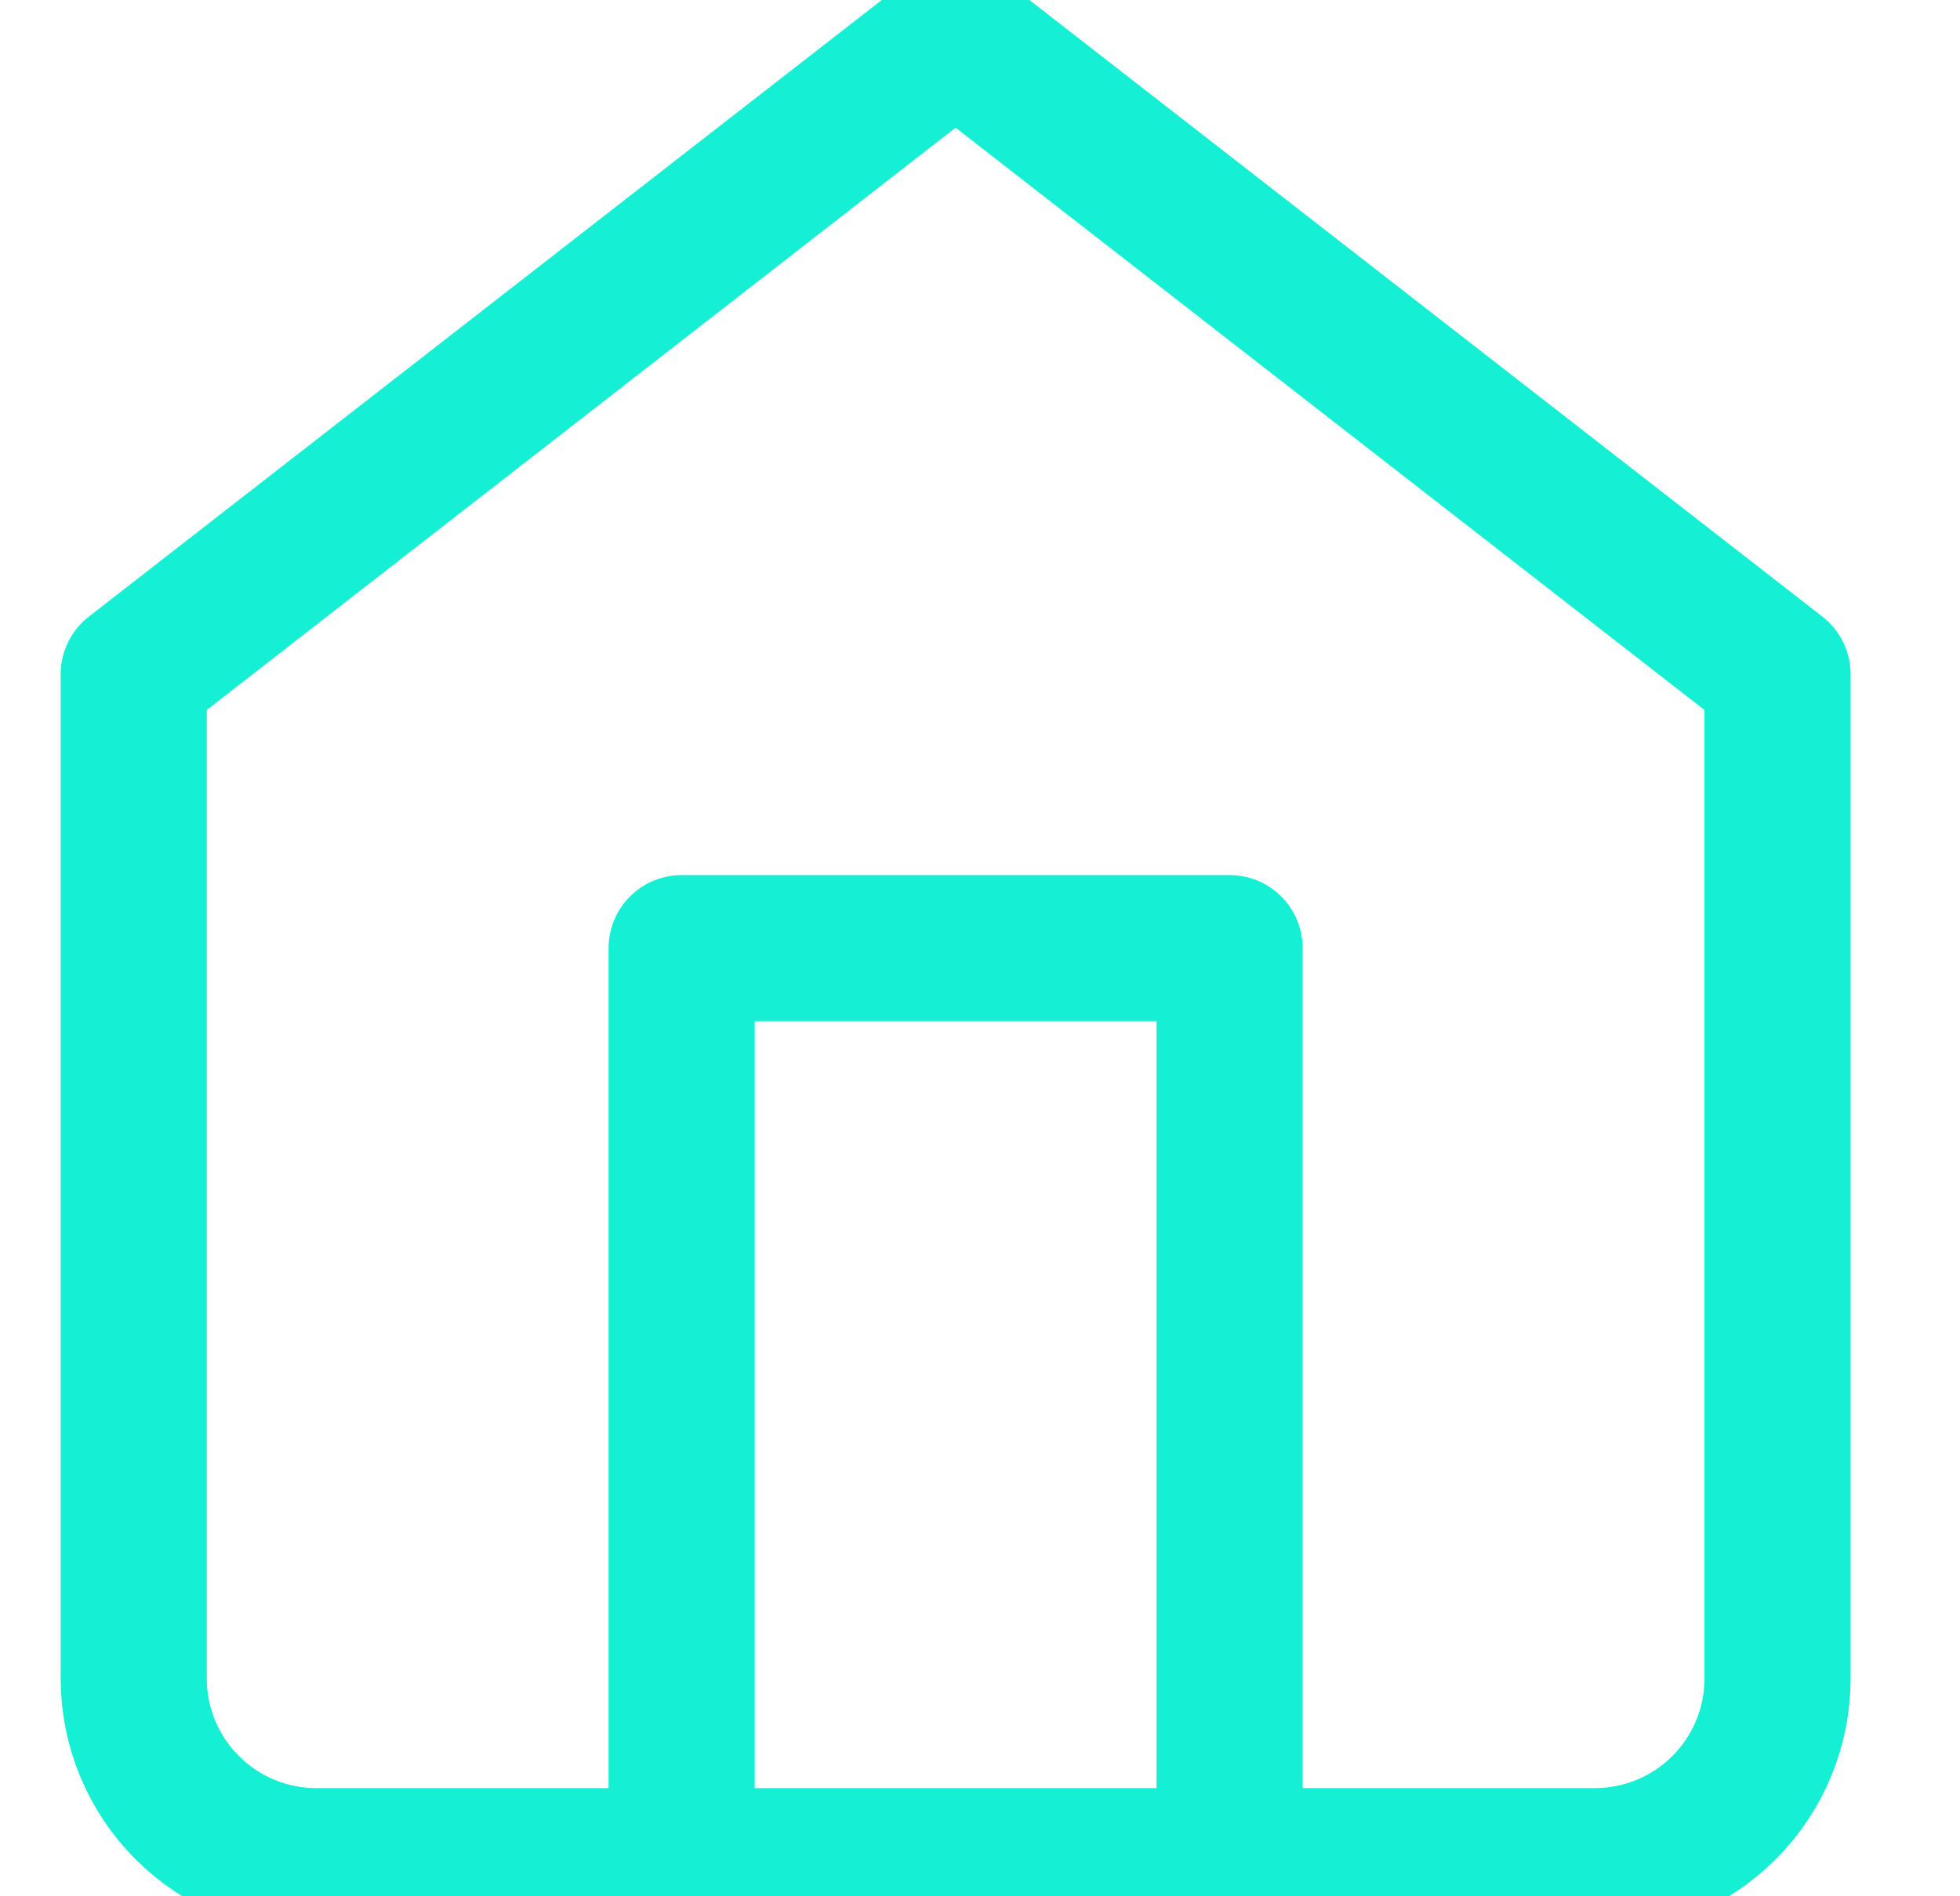 <svg width="31" height="30" viewBox="0 0 31 30" fill="none" xmlns="http://www.w3.org/2000/svg">
<g clip-path="url(#clip0)">
<path d="M2.115 10.667L15.114 0.556L28.114 10.667V26.556C28.114 27.322 27.81 28.056 27.268 28.598C26.727 29.14 25.992 29.444 25.226 29.444H5.003C4.237 29.444 3.502 29.14 2.961 28.598C2.419 28.056 2.115 27.322 2.115 26.556V10.667Z" stroke="#15EFD4" stroke-width="2.311" stroke-linecap="round" stroke-linejoin="round"/>
<path d="M10.781 29.444V15H19.448V29.444" stroke="#15EFD4" stroke-width="2.311" stroke-linecap="round" stroke-linejoin="round"/>
</g>
<defs>
<clipPath id="clip0">
<rect width="30" height="30" fill="#15EFD4" transform="translate(0.115)"/>
</clipPath>
</defs>
</svg>
